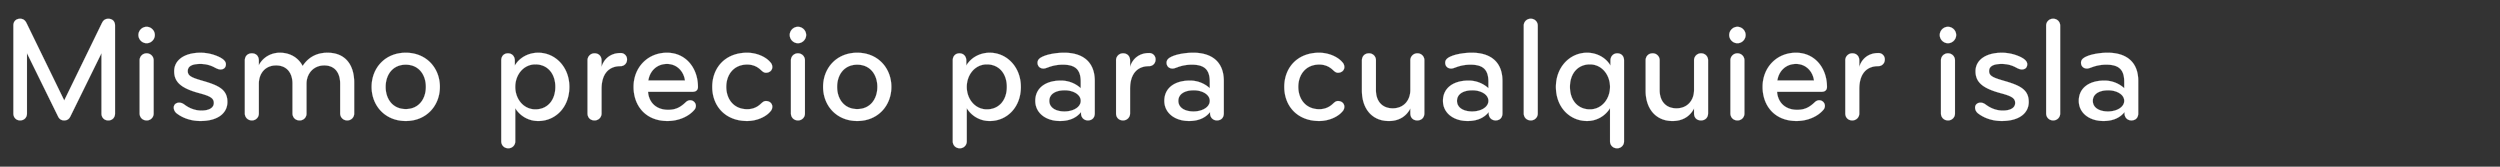 <svg width="194.998" height="13" viewBox="0 0 194.998 13" xmlns="http://www.w3.org/2000/svg"><rect x="0" y="0" width="194.998" height="13" fill="#333333" stroke="none"/><g fill="#fff" stroke="#fff"><path d="M5.01 7.834L2.068 1.8c-.105-.209-.244-.337-.5-.337-.302 0-.523.186-.523.523v6.87c0 .29.198.534.523.534.337 0 .535-.244.535-.535V4.15L4.52 9.065c.093.198.233.326.488.326.256 0 .395-.128.488-.326L7.915 4.15v4.707c0 .29.197.535.534.535.326 0 .523-.244.523-.535V1.987c0-.337-.22-.523-.523-.523-.255 0-.395.128-.5.337zM11.983 8.845V4.707a.538.538 0 00-.547-.546.538.538 0 00-.546.546v4.138c0 .302.221.546.546.546a.531.531 0 00.547-.546zM10.797 2.73c0 .349.29.64.64.64.348 0 .639-.291.639-.64 0-.348-.29-.639-.64-.639-.348 0-.639.29-.639.64zM17.736 7.95c0-.942-.651-1.279-1.906-1.639-.837-.244-1.186-.372-1.186-.767 0-.407.395-.558.977-.558.418 0 .778.093 1.104.267.174.093.325.163.476.163.302 0 .419-.198.419-.407 0-.232-.221-.418-.535-.57a3.435 3.435 0 00-1.441-.325c-1.255 0-2.057.57-2.057 1.442 0 .836.523 1.324 1.952 1.708.814.22 1.14.372 1.14.767 0 .36-.338.593-.966.593-.557 0-.999-.221-1.313-.453-.128-.093-.244-.163-.43-.163-.232 0-.418.15-.418.383 0 .151.07.326.232.454.465.36 1.116.592 1.848.592 1.383 0 2.104-.627 2.104-1.487zM27.626 8.845V6.439c0-1.36-.674-2.325-2.08-2.325-.825 0-1.488.337-1.94 1.035-.315-.616-.942-1.035-1.78-1.035-.685 0-1.324.36-1.638.977v-.372c0-.302-.174-.558-.546-.558-.337 0-.546.232-.546.558v4.126c0 .302.232.546.546.546a.531.531 0 00.546-.546V6.532c0-.767.465-1.43 1.348-1.43.86 0 1.279.616 1.279 1.418v2.325c0 .302.22.546.546.546a.525.525 0 00.546-.546V6.532c0-.767.523-1.43 1.383-1.43s1.244.616 1.244 1.418v2.325c0 .302.232.546.546.546a.531.531 0 00.546-.546zM34.31 6.776c0-1.465-1.047-2.662-2.662-2.662-1.616 0-2.662 1.197-2.662 2.662 0 1.464 1.046 2.661 2.662 2.661 1.615 0 2.661-1.197 2.661-2.661zm-1.093 0c0 .941-.546 1.732-1.57 1.732-1.022 0-1.568-.79-1.568-1.732s.546-1.732 1.569-1.732 1.569.79 1.569 1.732zM44.41 6.776c0-1.546-1.093-2.662-2.43-2.662-.779 0-1.476.395-1.825 1v-.395c0-.302-.197-.558-.534-.558s-.523.244-.523.546v6.311c0 .302.22.546.546.546a.531.531 0 00.546-.546v-2.58a2.09 2.09 0 001.79 1c1.337 0 2.43-1.058 2.43-2.662zm-1.093 0c0 1.046-.616 1.755-1.558 1.755-.941 0-1.569-.825-1.569-1.755 0-.93.628-1.755 1.57-1.755.94 0 1.557.709 1.557 1.755zM48.907 4.649a.488.488 0 00-.511-.511c-.733 0-1.279.418-1.476 1.08v-.5c0-.336-.221-.557-.535-.557a.537.537 0 00-.558.558v4.126c0 .302.198.546.546.546a.538.538 0 00.547-.546V6.939c0-1.174.558-1.779 1.476-1.779.29 0 .511-.22.511-.511zM52.022 4.114c-1.5 0-2.604 1.14-2.604 2.662 0 1.453.919 2.661 2.65 2.661.837 0 1.628-.337 2.07-.848a.485.485 0 00.139-.314.44.44 0 00-.454-.453c-.14 0-.267.081-.36.174-.383.36-.744.57-1.348.57-.965 0-1.511-.605-1.57-1.407h3.476c.314 0 .418-.186.418-.372 0-1.487-.953-2.673-2.417-2.673zm1.406 2.162H50.57c.105-.72.65-1.29 1.453-1.29.79 0 1.313.593 1.406 1.29zM58.275 4.114c-1.709 0-2.72 1.174-2.72 2.662s1.011 2.661 2.72 2.661c.732 0 1.453-.313 1.801-.732a.533.533 0 00.163-.383c0-.233-.186-.442-.5-.442-.197 0-.325.163-.465.279-.267.232-.604.36-.988.36-1.08 0-1.638-.813-1.638-1.743 0-.93.557-1.743 1.638-1.743.384 0 .72.127.988.36.14.116.268.279.465.279.314 0 .5-.21.5-.442a.533.533 0 00-.163-.383c-.348-.419-1.07-.733-1.801-.733zM62.784 8.845V4.707a.538.538 0 00-.546-.546.538.538 0 00-.546.546v4.138c0 .302.22.546.546.546a.531.531 0 00.546-.546zM61.6 2.73c0 .349.29.64.639.64.349 0 .64-.291.64-.64 0-.348-.291-.639-.64-.639-.349 0-.64.29-.64.64zM69.525 6.776c0-1.465-1.046-2.662-2.661-2.662-1.616 0-2.662 1.197-2.662 2.662 0 1.464 1.046 2.661 2.662 2.661 1.615 0 2.661-1.197 2.661-2.661zm-1.092 0c0 .941-.547 1.732-1.57 1.732-1.022 0-1.568-.79-1.568-1.732s.546-1.732 1.569-1.732c1.022 0 1.569.79 1.569 1.732zM79.625 6.776c0-1.546-1.092-2.662-2.429-2.662-.779 0-1.476.395-1.825 1v-.395c0-.302-.197-.558-.534-.558s-.523.244-.523.546v6.311c0 .302.22.546.546.546a.531.531 0 00.546-.546v-2.58a2.09 2.09 0 001.79 1c1.337 0 2.43-1.058 2.43-2.662zm-1.092 0c0 1.046-.616 1.755-1.558 1.755-.941 0-1.569-.825-1.569-1.755 0-.93.628-1.755 1.57-1.755.94 0 1.557.709 1.557 1.755zM85.39 8.845V6.31c0-1.418-.86-2.197-2.394-2.197-.523 0-1.151.093-1.558.256-.29.116-.511.256-.511.523 0 .256.174.453.465.453.128 0 .255-.058.36-.093a3.18 3.18 0 011.15-.209c1.012 0 1.395.419 1.395 1.337v.5a2.28 2.28 0 00-1.569-.593c-1.127 0-1.976.546-1.976 1.58 0 .93.802 1.57 1.93 1.57.744 0 1.29-.256 1.639-.698v.105c0 .302.209.546.534.546.36 0 .535-.244.535-.546zm-1.093-.977c0 .489-.58.826-1.267.826-.697 0-1.185-.303-1.185-.826 0-.523.476-.825 1.209-.825.616 0 1.243.302 1.243.825zM90.132 4.649a.488.488 0 00-.512-.511c-.732 0-1.278.418-1.476 1.08v-.5c0-.336-.22-.557-.534-.557a.537.537 0 00-.558.558v4.126c0 .302.197.546.546.546a.538.538 0 00.546-.546V6.939c0-1.174.558-1.779 1.476-1.779.29 0 .512-.22.512-.511zM95.455 8.845V6.31c0-1.418-.86-2.197-2.394-2.197-.523 0-1.151.093-1.558.256-.29.116-.511.256-.511.523 0 .256.174.453.465.453.128 0 .255-.058.36-.093a3.18 3.18 0 011.15-.209c1.012 0 1.395.419 1.395 1.337v.5a2.28 2.28 0 00-1.569-.593c-1.127 0-1.976.546-1.976 1.58 0 .93.802 1.57 1.93 1.57.744 0 1.29-.256 1.639-.698v.105c0 .302.209.546.534.546.36 0 .535-.244.535-.546zm-1.093-.977c0 .489-.58.826-1.267.826-.697 0-1.185-.303-1.185-.826 0-.523.476-.825 1.209-.825.616 0 1.243.302 1.243.825zM102.893 4.114c-1.708 0-2.72 1.174-2.72 2.662s1.012 2.661 2.72 2.661c.732 0 1.453-.313 1.802-.732a.533.533 0 00.162-.383c0-.233-.186-.442-.5-.442-.197 0-.325.163-.464.279-.268.232-.605.36-.988.36-1.081 0-1.639-.813-1.639-1.743 0-.93.558-1.743 1.639-1.743.383 0 .72.127.988.36.14.116.267.279.465.279.313 0 .5-.21.5-.442a.533.533 0 00-.163-.383c-.35-.419-1.07-.733-1.802-.733zM106.229 4.707v2.371c0 1.371.767 2.36 2.103 2.36.768 0 1.349-.35 1.674-.977v.372c0 .384.244.558.546.558.314 0 .547-.21.547-.558V4.707a.531.531 0 00-.547-.546.538.538 0 00-.546.546V7.02c0 .79-.5 1.43-1.371 1.43-.872 0-1.314-.605-1.314-1.418V4.707a.531.531 0 00-.546-.546c-.349 0-.546.256-.546.546zM117.189 8.845V6.31c0-1.418-.86-2.197-2.395-2.197-.523 0-1.15.093-1.557.256-.29.116-.511.256-.511.523 0 .256.174.453.465.453.127 0 .255-.058.36-.093a3.18 3.18 0 011.15-.209c1.012 0 1.395.419 1.395 1.337v.5a2.28 2.28 0 00-1.569-.593c-1.127 0-1.976.546-1.976 1.58 0 .93.802 1.57 1.93 1.57.744 0 1.29-.256 1.638-.698v.105c0 .302.21.546.535.546.36 0 .535-.244.535-.546zm-1.093-.977c0 .489-.58.826-1.267.826-.697 0-1.185-.303-1.185-.826 0-.523.476-.825 1.209-.825.616 0 1.243.302 1.243.825zM119.943 8.845V2.01a.531.531 0 00-.546-.547.531.531 0 00-.546.547v6.834c0 .302.22.546.546.546a.531.531 0 00.546-.546zM121.361 6.776c0 1.604 1.093 2.661 2.43 2.661a2.09 2.09 0 001.79-1v2.581c0 .302.22.546.545.546a.531.531 0 00.547-.546v-6.31c0-.303-.186-.547-.523-.547s-.535.256-.535.558v.395c-.349-.605-1.046-1-1.825-1-1.336 0-2.429 1.116-2.429 2.662zm1.093 0c0-1.046.616-1.755 1.557-1.755s1.57.825 1.57 1.755c0 .93-.629 1.755-1.57 1.755-.941 0-1.557-.71-1.557-1.755zM128.358 4.707v2.371c0 1.371.767 2.36 2.103 2.36.768 0 1.349-.35 1.674-.977v.372c0 .384.244.558.546.558.314 0 .547-.21.547-.558V4.707a.531.531 0 00-.547-.546.538.538 0 00-.546.546V7.02c0 .79-.5 1.43-1.371 1.43-.872 0-1.314-.605-1.314-1.418V4.707a.531.531 0 00-.546-.546c-.349 0-.546.256-.546.546zM136.063 8.845V4.707a.538.538 0 00-.546-.546.538.538 0 00-.546.546v4.138c0 .302.22.546.546.546a.531.531 0 00.546-.546zm-1.185-6.114c0 .349.29.64.64.64.348 0 .638-.291.638-.64 0-.348-.29-.639-.639-.639-.348 0-.639.29-.639.64zM140.085 4.114c-1.5 0-2.604 1.14-2.604 2.662 0 1.453.919 2.661 2.65 2.661.837 0 1.627-.337 2.07-.848a.485.485 0 00.139-.314.44.44 0 00-.454-.453c-.14 0-.267.081-.36.174-.384.36-.744.57-1.348.57-.965 0-1.511-.605-1.57-1.407h3.476c.314 0 .418-.186.418-.372 0-1.487-.953-2.673-2.417-2.673zm1.406 2.162h-2.859c.105-.72.65-1.29 1.453-1.29.79 0 1.313.593 1.406 1.29zM147.012 4.649a.488.488 0 00-.512-.511c-.732 0-1.278.418-1.476 1.08v-.5c0-.336-.22-.557-.534-.557a.537.537 0 00-.558.558v4.126c0 .302.197.546.546.546a.538.538 0 00.546-.546V6.939c0-1.174.558-1.779 1.476-1.779.291 0 .512-.22.512-.511zM152.486 8.845V4.707a.538.538 0 00-.546-.546.538.538 0 00-.547.546v4.138c0 .302.221.546.547.546a.531.531 0 00.546-.546zM151.3 2.73c0 .349.291.64.64.64.348 0 .639-.291.639-.64 0-.348-.29-.639-.64-.639-.348 0-.639.29-.639.64zM158.239 7.95c0-.942-.65-1.279-1.906-1.639-.837-.244-1.186-.372-1.186-.767 0-.407.396-.558.977-.558.418 0 .778.093 1.104.267.174.093.325.163.476.163.303 0 .419-.198.419-.407 0-.232-.221-.418-.535-.57a3.435 3.435 0 00-1.441-.325c-1.255 0-2.057.57-2.057 1.442 0 .836.523 1.324 1.952 1.708.814.22 1.14.372 1.14.767 0 .36-.338.593-.965.593-.558 0-1-.221-1.314-.453-.127-.093-.244-.163-.43-.163-.232 0-.418.15-.418.383 0 .151.07.326.232.454.465.36 1.116.592 1.848.592 1.383 0 2.104-.627 2.104-1.487zM160.691 8.845V2.01a.531.531 0 00-.546-.547.531.531 0 00-.546.547v6.834c0 .302.22.546.546.546a.531.531 0 00.546-.546zM166.781 8.845V6.31c0-1.418-.86-2.197-2.394-2.197-.523 0-1.15.093-1.557.256-.29.116-.512.256-.512.523 0 .256.175.453.465.453.128 0 .256-.058.36-.093a3.18 3.18 0 011.151-.209c1.011 0 1.395.419 1.395 1.337v.5a2.28 2.28 0 00-1.569-.593c-1.127 0-1.976.546-1.976 1.58 0 .93.802 1.57 1.93 1.57.743 0 1.29-.256 1.638-.698v.105c0 .302.21.546.535.546.36 0 .534-.244.534-.546zm-1.092-.977c0 .489-.581.826-1.267.826-.697 0-1.185-.303-1.185-.826 0-.523.476-.825 1.208-.825.616 0 1.244.302 1.244.825z" stroke-width=".012"/></g></svg>